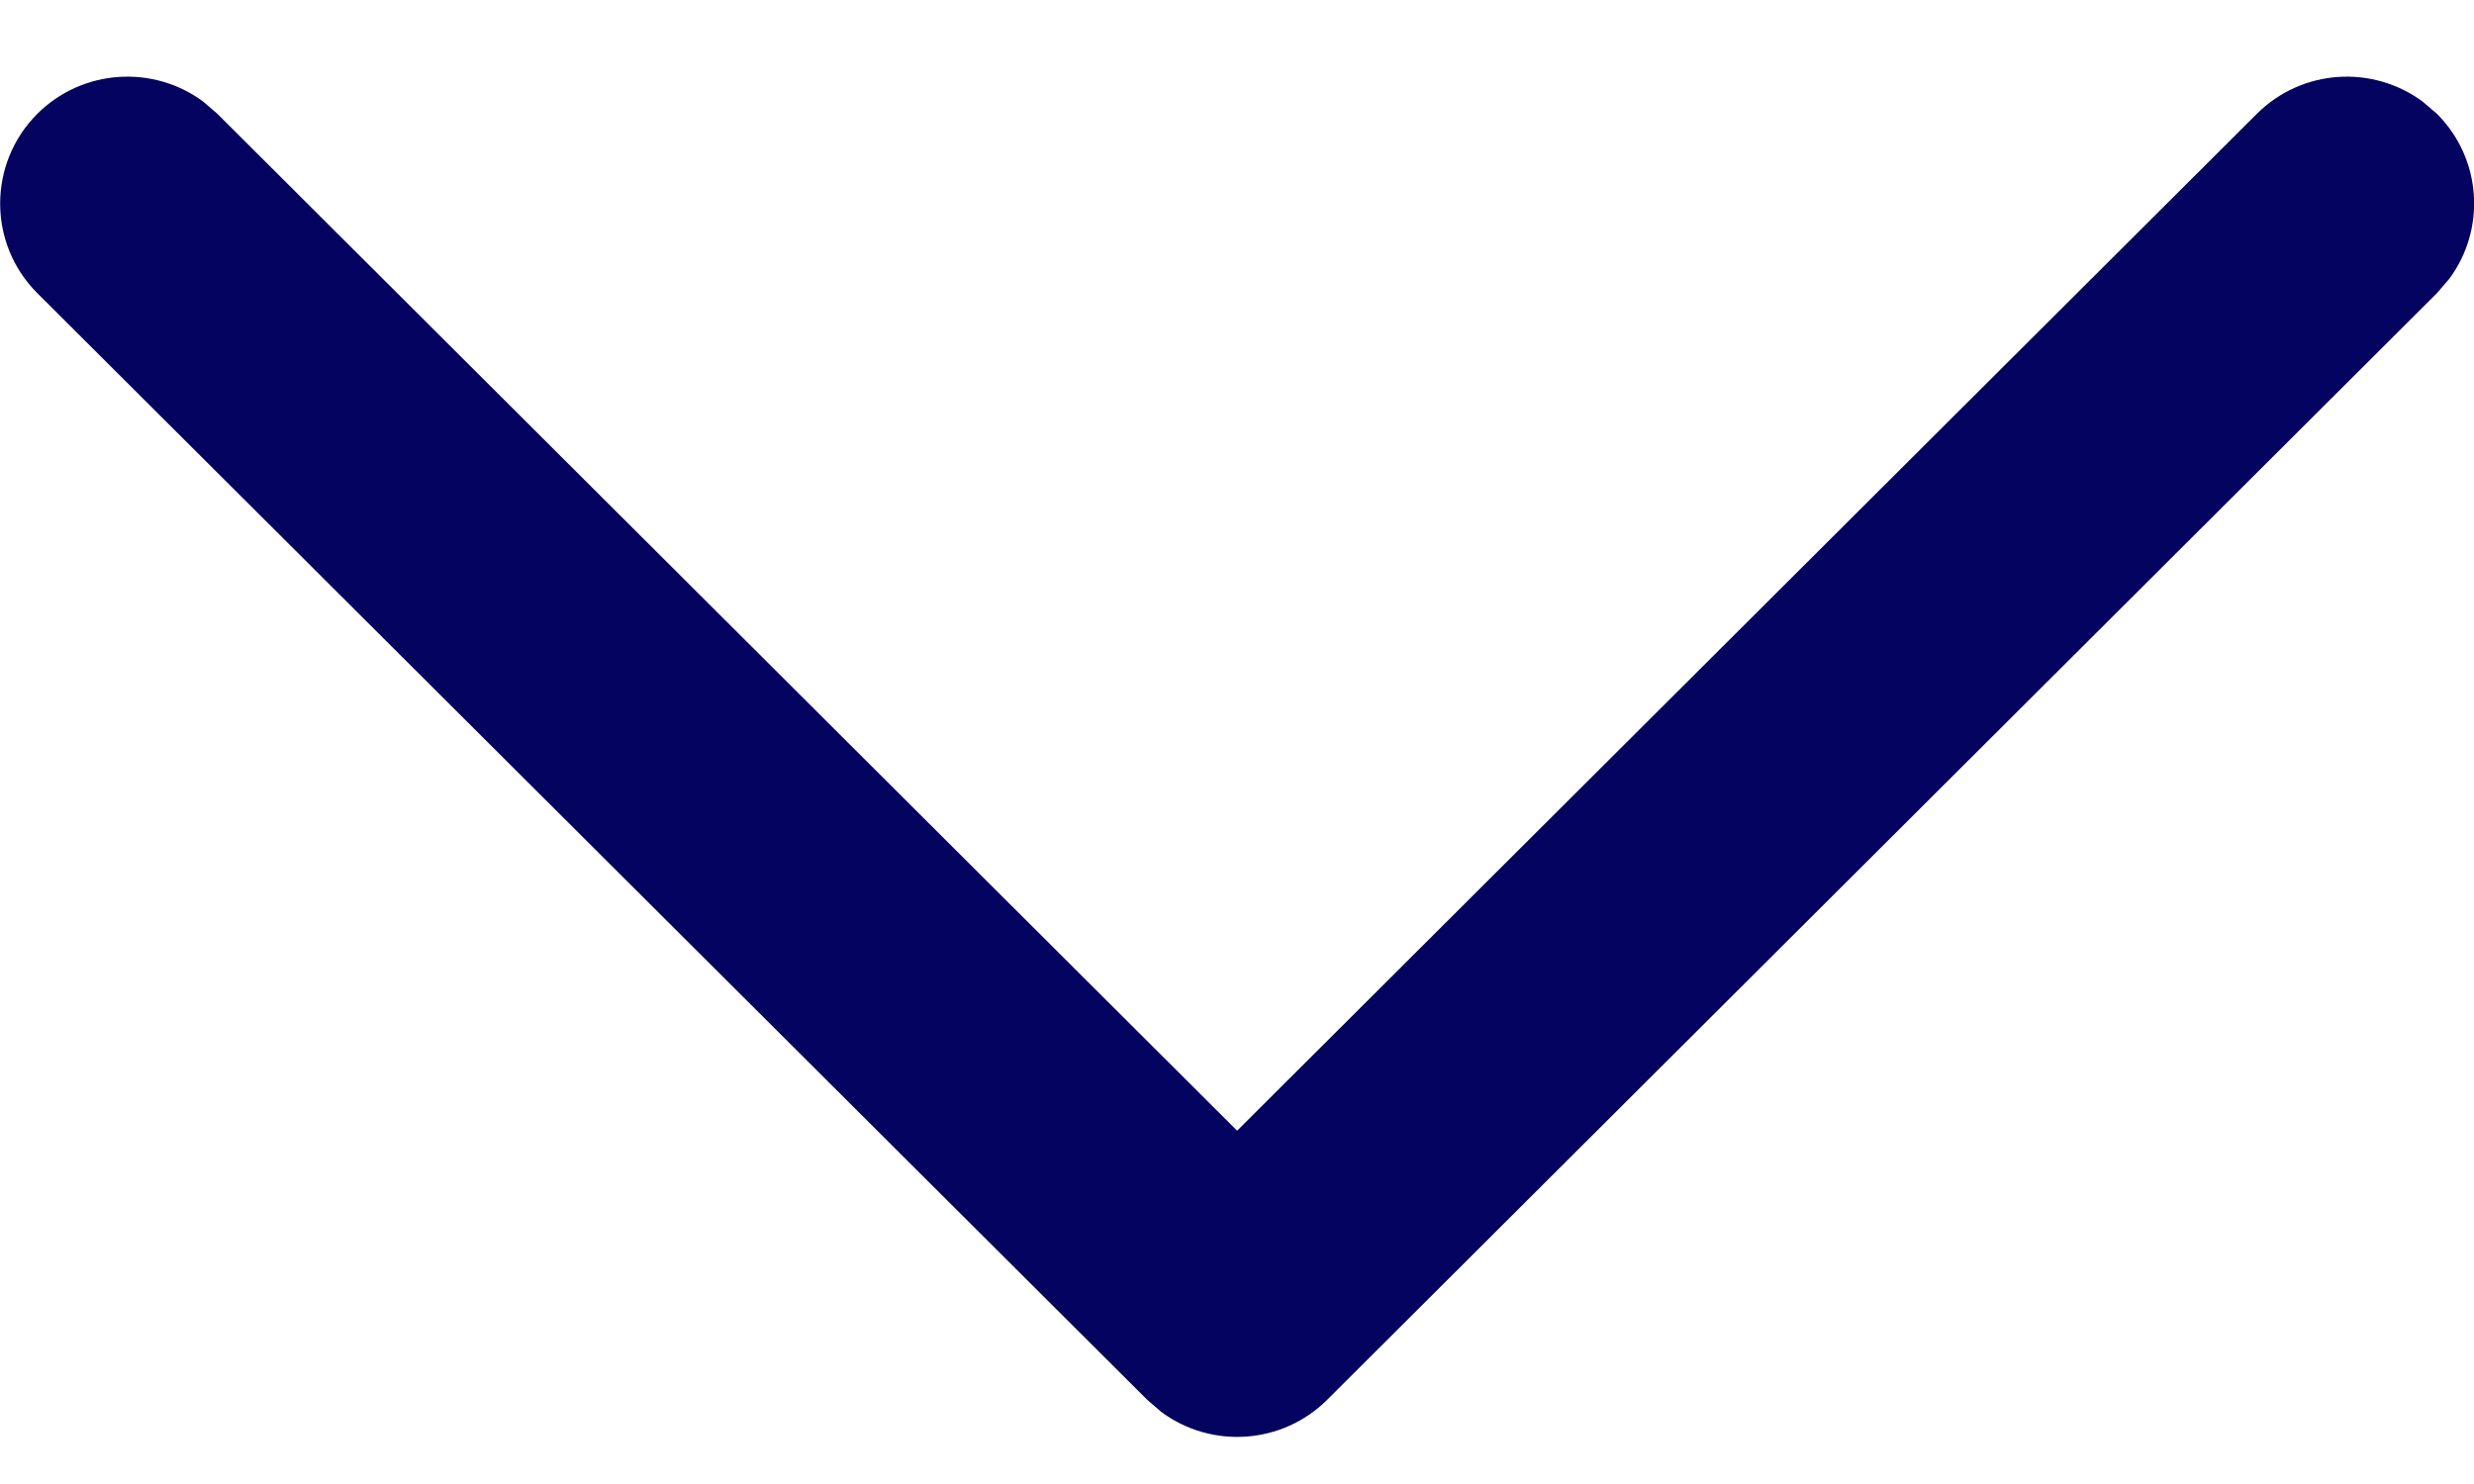 <svg width="20" height="12" viewBox="0 0 20 12" fill="none" xmlns="http://www.w3.org/2000/svg">
<path d="M0.302 0.92C0.668 0.556 1.239 0.523 1.642 0.821L1.757 0.92L10.001 9.143L18.245 0.92C18.61 0.556 19.181 0.523 19.584 0.821L19.7 0.92C20.065 1.284 20.098 1.855 19.799 2.256L19.7 2.371L10.729 11.319C10.363 11.683 9.792 11.716 9.389 11.418L9.274 11.319L0.302 2.371C-0.099 1.971 -0.099 1.321 0.302 0.92Z" fill="#04035F"/>
</svg>
